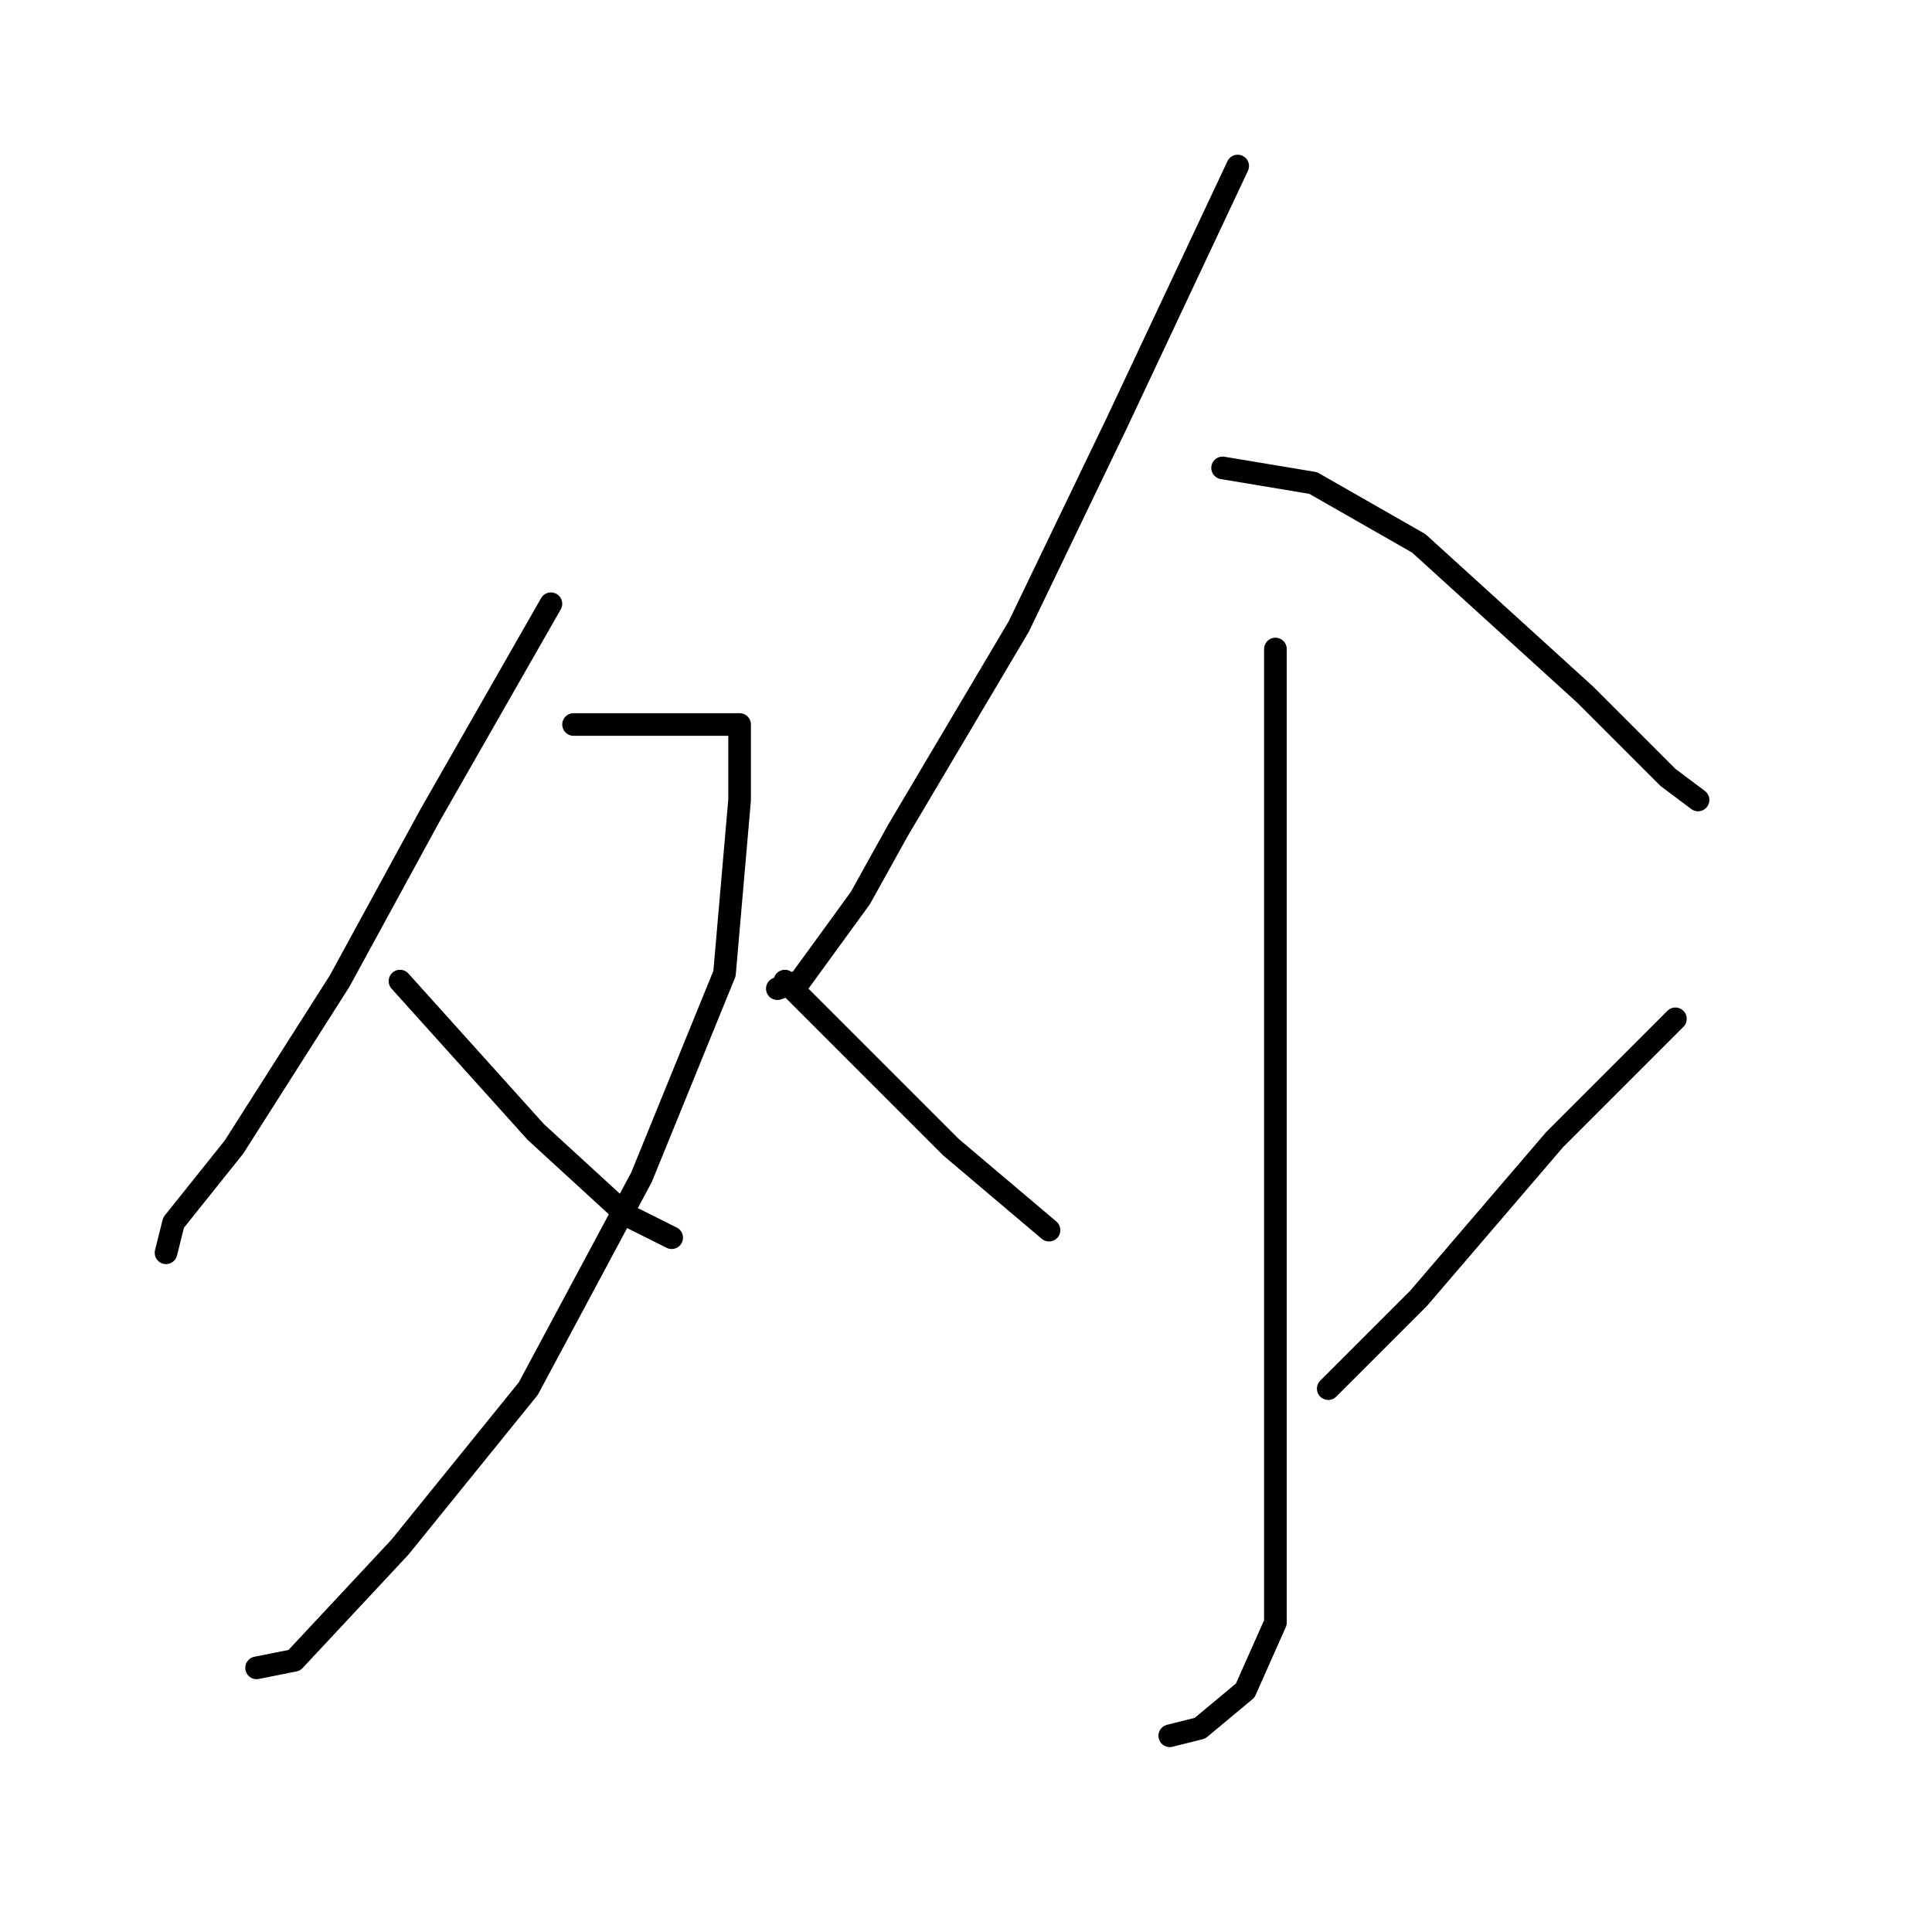 <?xml version="1.0" standalone="no"?>
    <svg width="256" height="256" xmlns="http://www.w3.org/2000/svg" version="1.1">
    <polyline stroke="black" stroke-width="3" stroke-linecap="round" fill="transparent" stroke-linejoin="round" points="73 80 65 94 57 108 45 130 31 152 23 162 22 166 22 166 " />
        <polyline stroke="black" stroke-width="3" stroke-linecap="round" fill="transparent" stroke-linejoin="round" points="76 96 83 96 90 96 97 96 98 96 98 99 98 106 96 129 85 156 70 184 53 205 39 220 34 221 34 221 " />
        <polyline stroke="black" stroke-width="3" stroke-linecap="round" fill="transparent" stroke-linejoin="round" points="53 130 62 140 71 150 83 161 89 164 89 164 " />
        <polyline stroke="black" stroke-width="3" stroke-linecap="round" fill="transparent" stroke-linejoin="round" points="164 22 156 39 148 56 135 83 119 110 114 119 106 130 103 131 103 131 " />
        <polyline stroke="black" stroke-width="3" stroke-linecap="round" fill="transparent" stroke-linejoin="round" points="162 62 168 63 174 64 188 72 199 82 210 92 221 103 225 106 225 106 " />
        <polyline stroke="black" stroke-width="3" stroke-linecap="round" fill="transparent" stroke-linejoin="round" points="169 86 169 115 169 144 169 176 169 199 169 215 165 224 159 229 155 230 155 230 " />
        <polyline stroke="black" stroke-width="3" stroke-linecap="round" fill="transparent" stroke-linejoin="round" points="104 130 115 141 126 152 139 163 139 163 " />
        <polyline stroke="black" stroke-width="3" stroke-linecap="round" fill="transparent" stroke-linejoin="round" points="222 135 214 143 206 151 188 172 176 184 176 184 " />
        </svg>